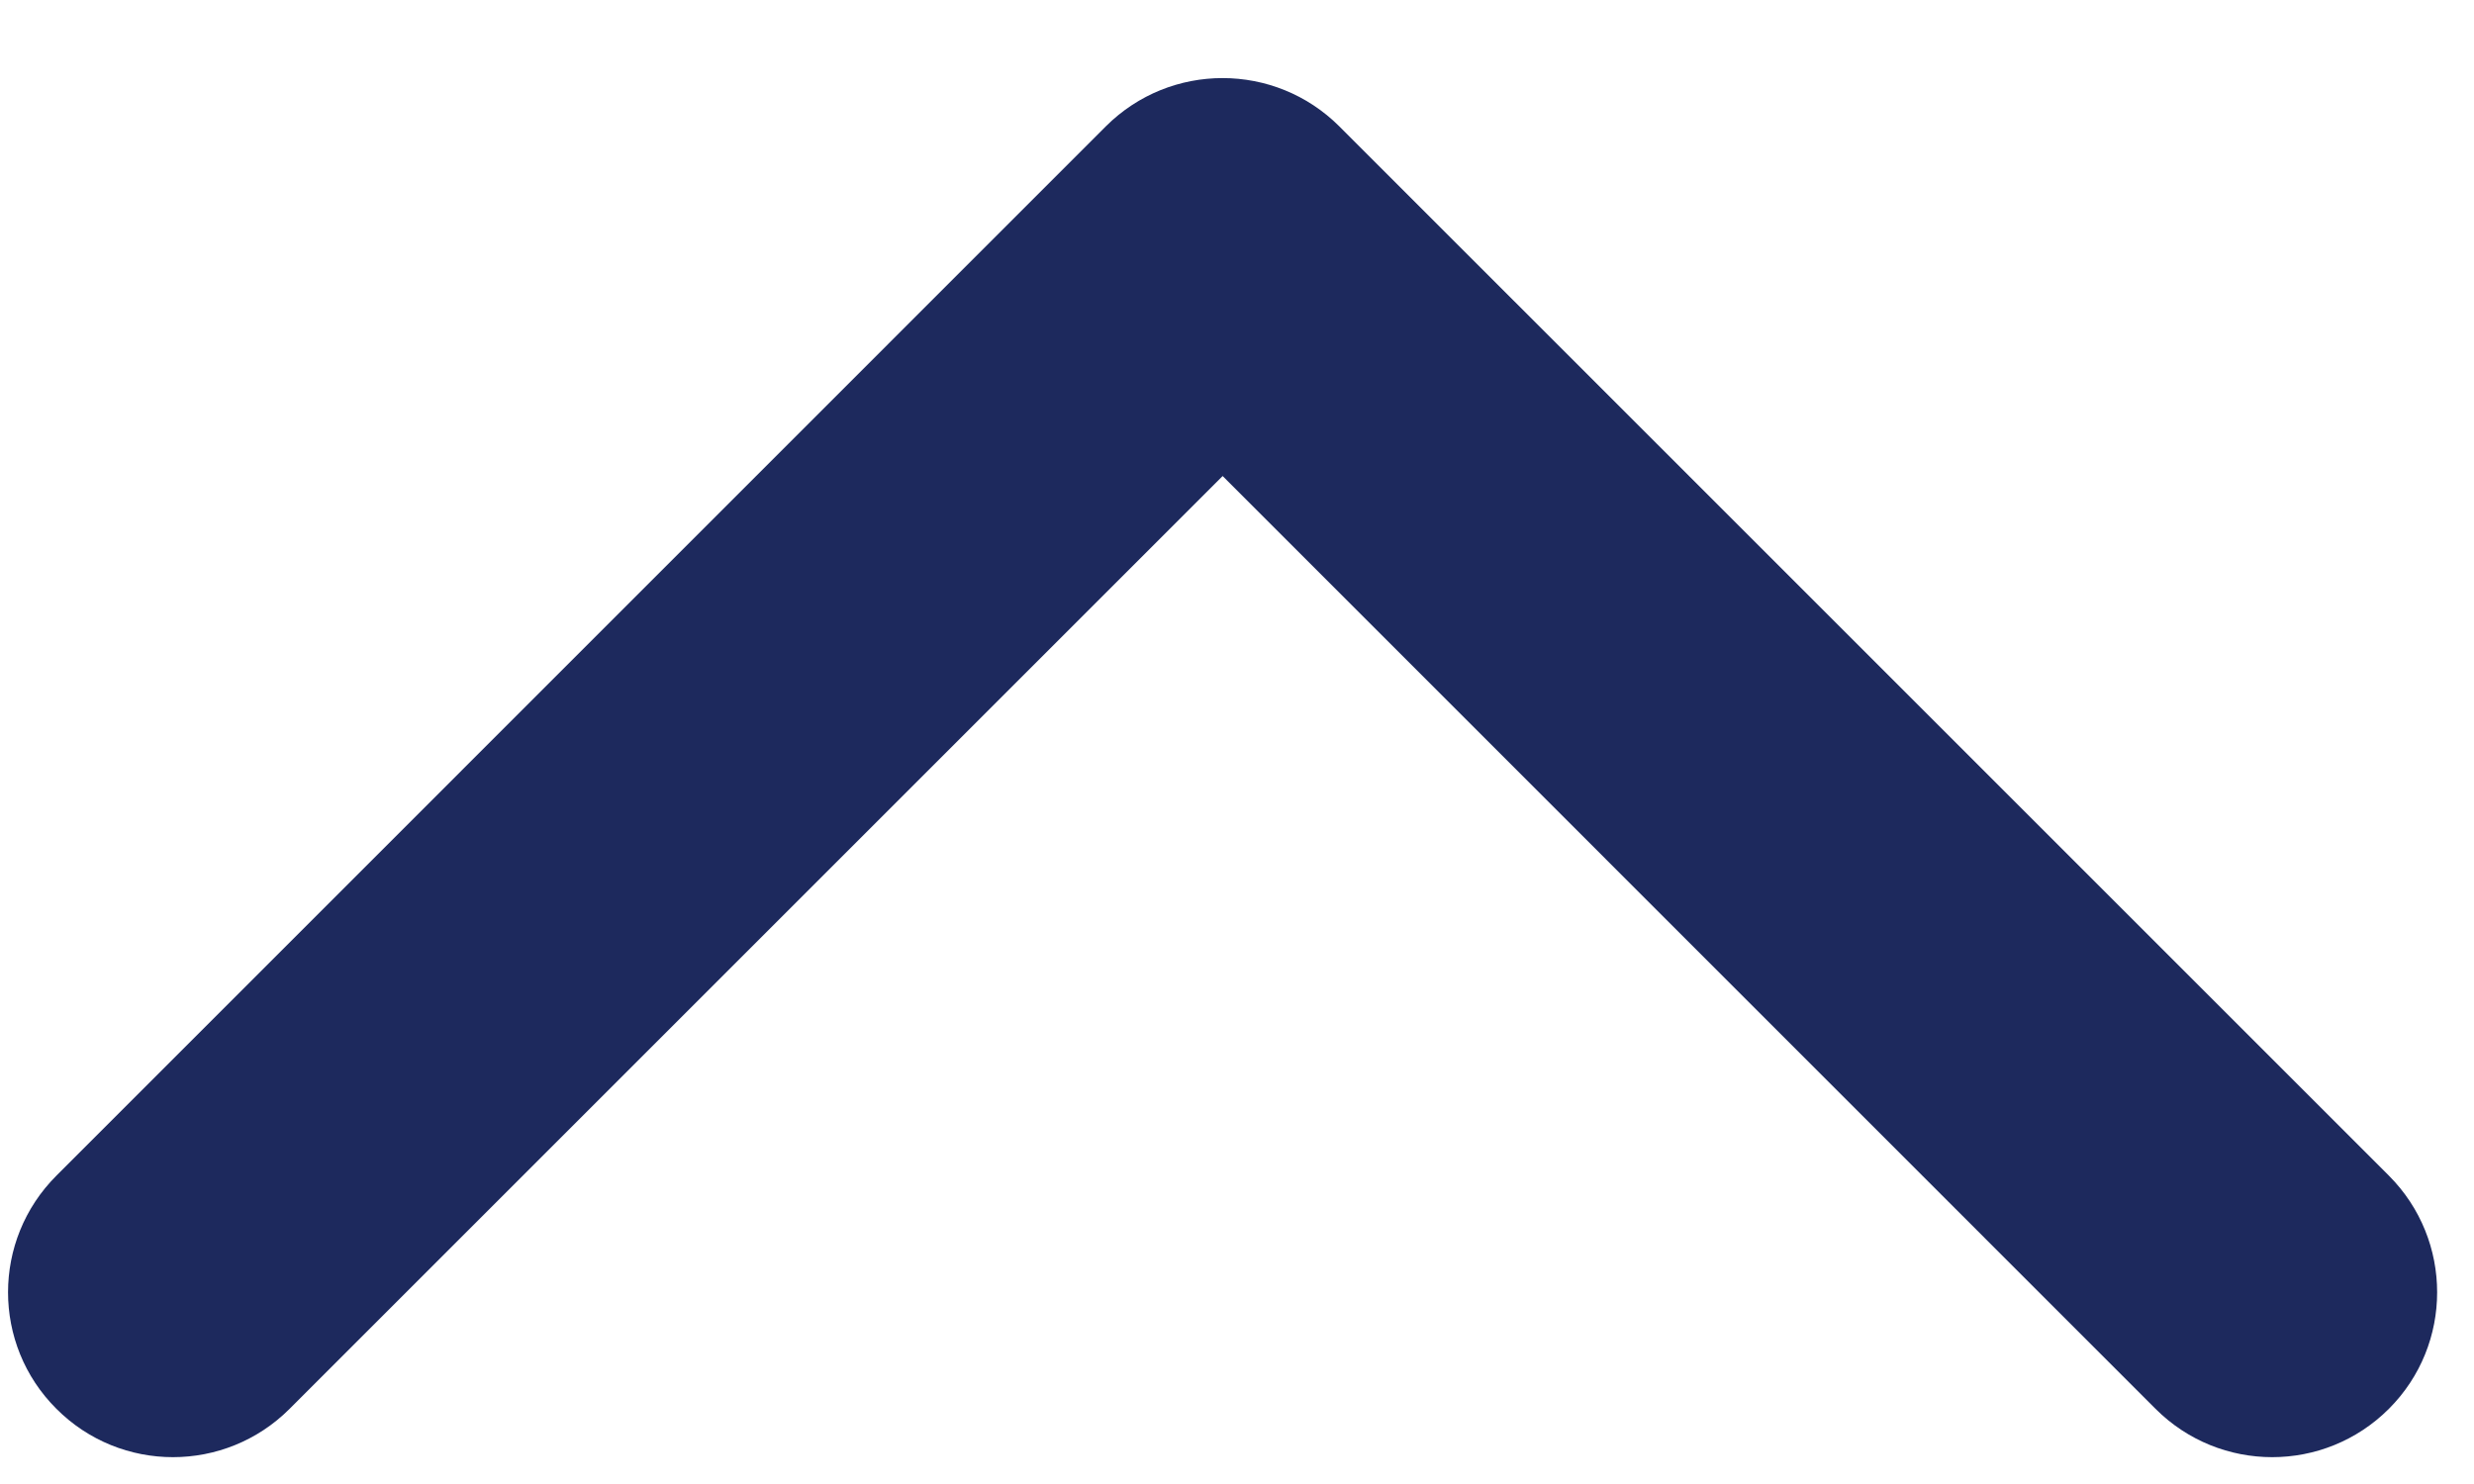 <svg width="15" height="9" viewBox="0 0 15 9" fill="none" xmlns="http://www.w3.org/2000/svg">
<path d="M6.705 0.766C7.096 0.376 7.729 0.376 8.12 0.766L14.484 7.13C14.874 7.521 14.874 8.154 14.484 8.544C14.093 8.935 13.46 8.935 13.069 8.544L7.413 2.887L1.756 8.544C1.365 8.935 0.732 8.935 0.342 8.544C-0.049 8.154 -0.049 7.521 0.342 7.13L6.705 0.766ZM6.413 2.693L6.413 1.473L8.413 1.473L8.413 2.693L6.413 2.693Z" fill="#1D295D"/>
</svg>
